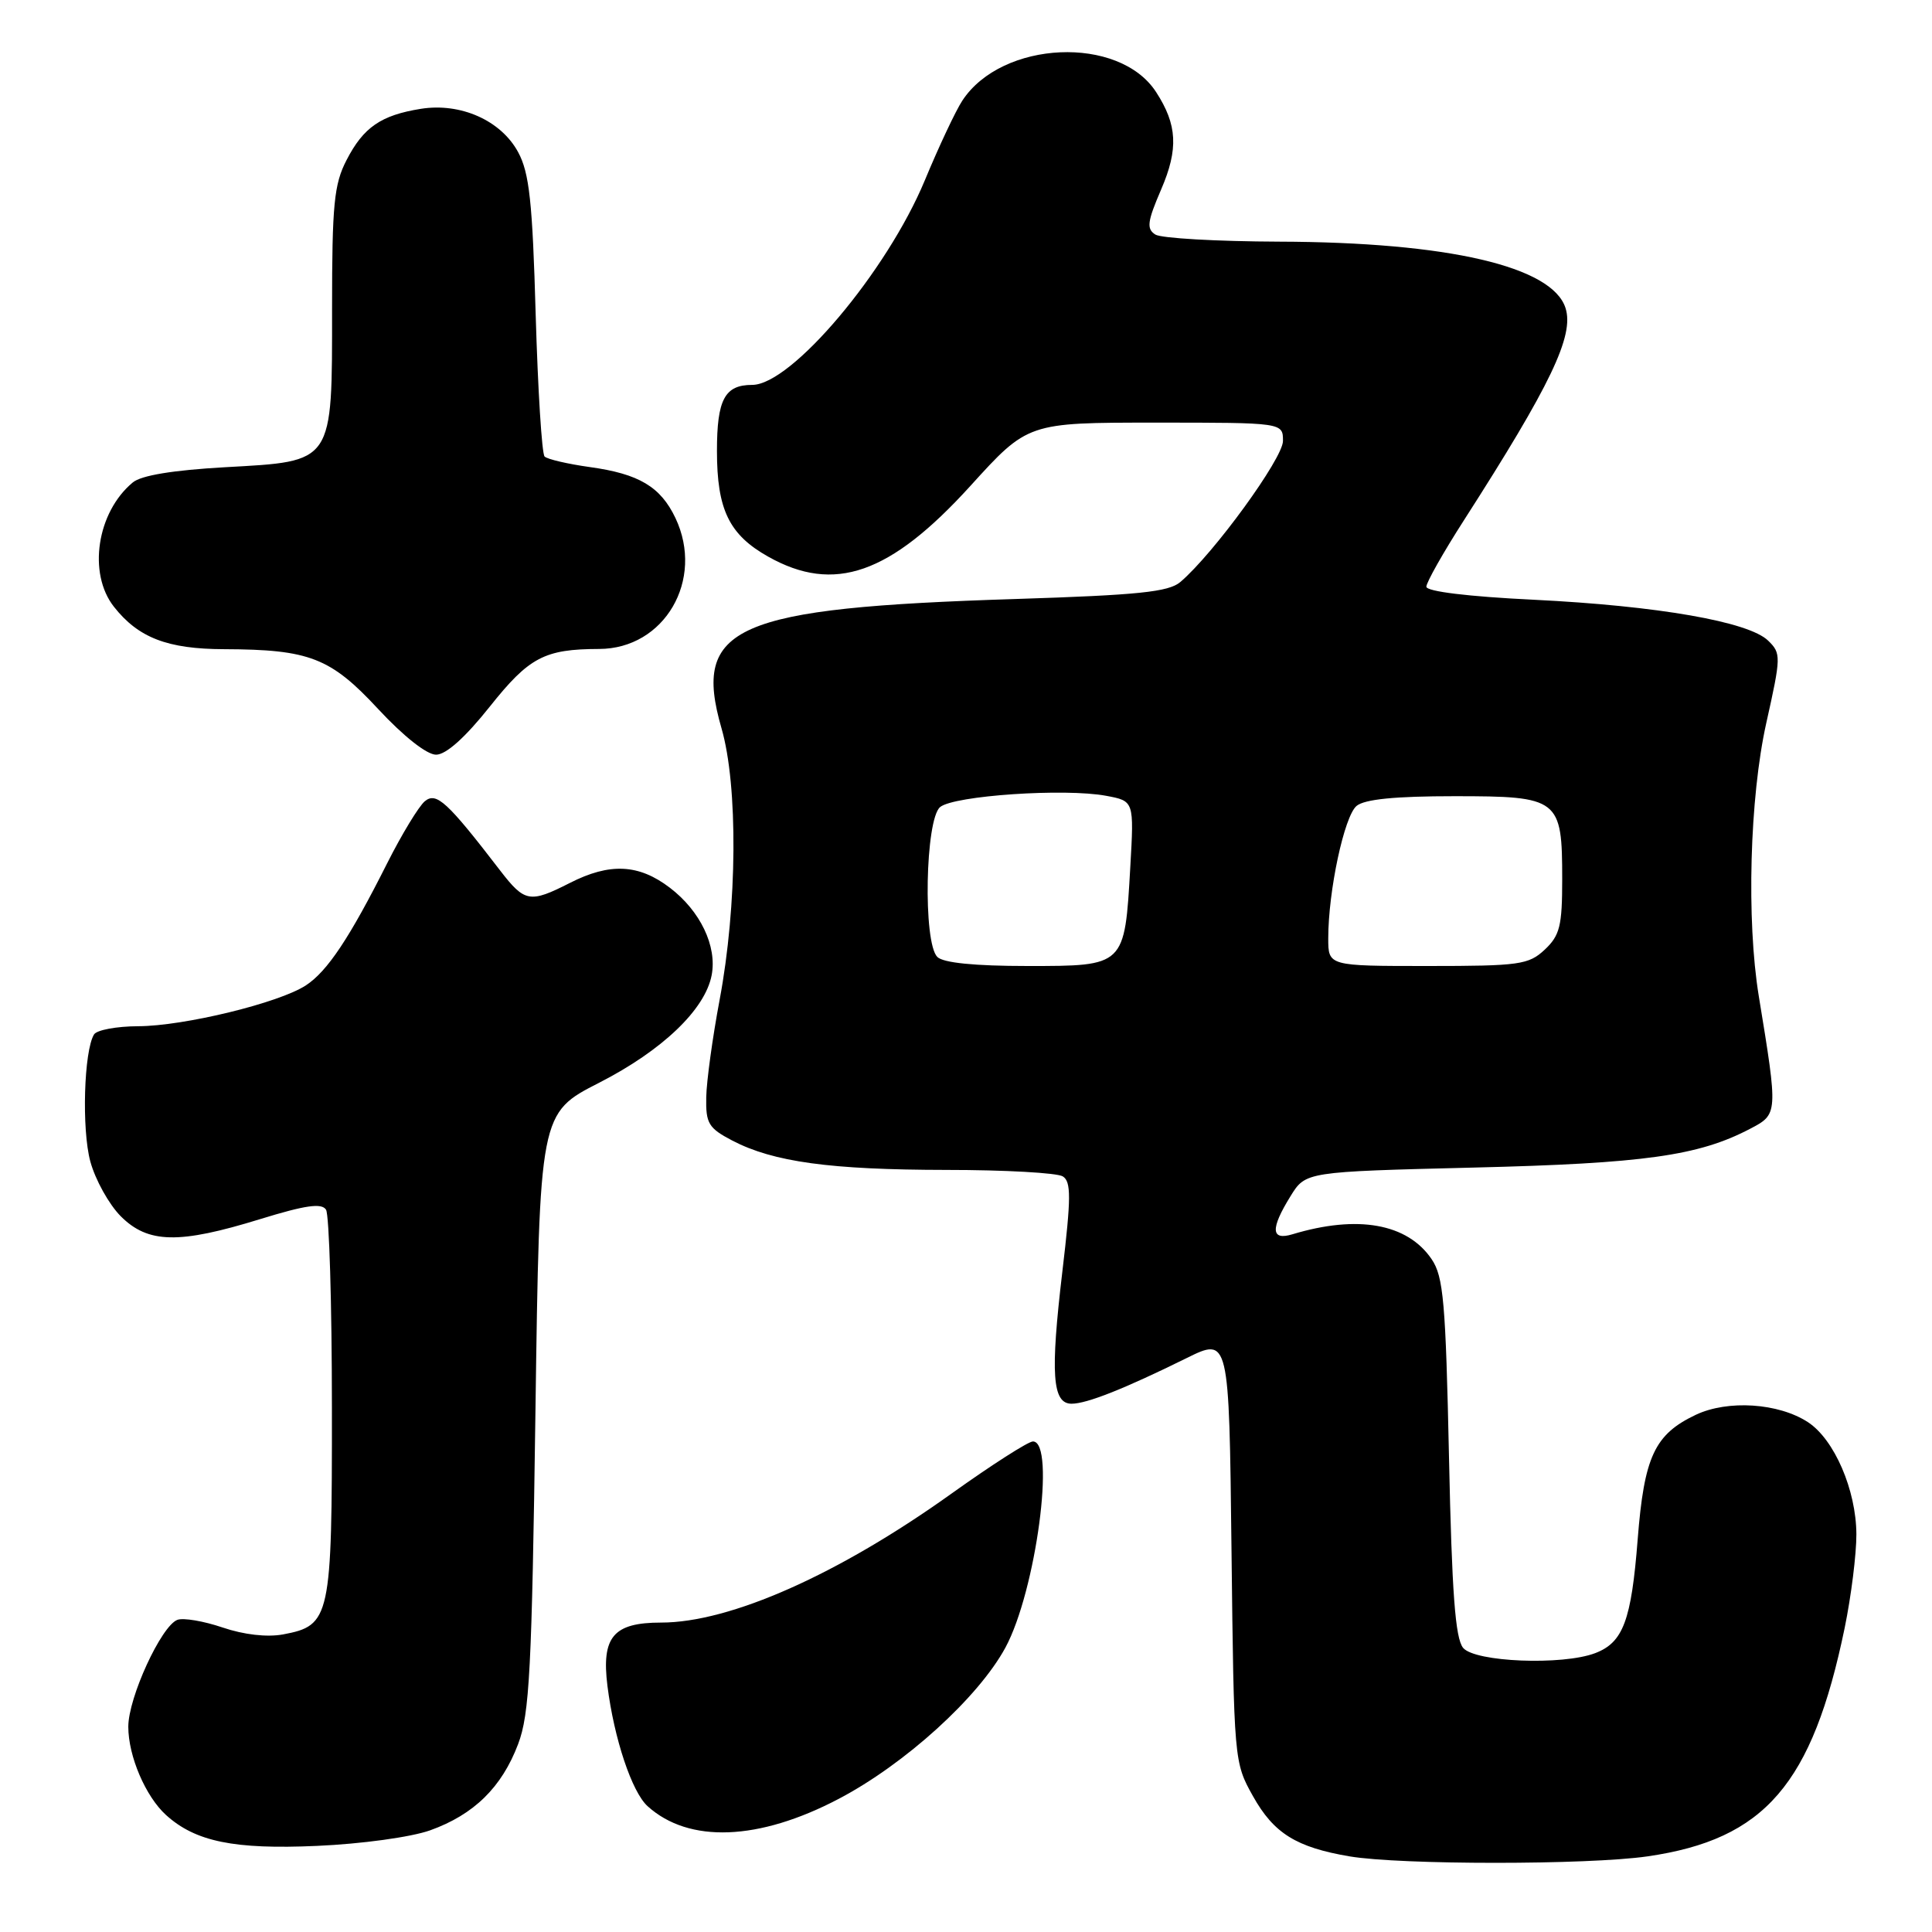 <?xml version="1.0" encoding="UTF-8" standalone="no"?>
<!DOCTYPE svg PUBLIC "-//W3C//DTD SVG 1.1//EN" "http://www.w3.org/Graphics/SVG/1.1/DTD/svg11.dtd" >
<svg xmlns="http://www.w3.org/2000/svg" xmlns:xlink="http://www.w3.org/1999/xlink" version="1.1" viewBox="0 0 256 256">
 <g >
 <path fill="currentColor"
d=" M 218.29 245.98 C 233.85 243.73 240.14 236.44 244.43 215.70 C 245.29 211.51 245.99 205.93 245.98 203.29 C 245.95 197.43 243.06 190.74 239.57 188.45 C 235.67 185.90 228.95 185.46 224.70 187.47 C 219.24 190.06 217.86 193.01 217.00 203.99 C 216.16 214.75 215.07 217.64 211.37 219.05 C 207.03 220.70 195.44 220.24 193.87 218.35 C 192.83 217.09 192.38 211.04 192.00 193.10 C 191.56 172.55 191.27 169.16 189.70 166.85 C 186.49 162.12 179.89 160.94 171.25 163.55 C 168.40 164.41 168.32 162.83 171.00 158.50 C 173.00 155.26 173.00 155.26 195.25 154.71 C 217.86 154.16 225.06 153.15 231.88 149.58 C 235.61 147.63 235.61 147.63 233.05 132.00 C 231.40 121.93 231.84 105.69 234.04 95.81 C 236.01 87.00 236.02 86.57 234.29 84.89 C 231.72 82.38 219.68 80.28 203.25 79.47 C 194.52 79.05 189.00 78.37 189.00 77.74 C 189.00 77.17 191.24 73.20 193.99 68.92 C 205.48 51.01 208.61 44.48 207.44 40.82 C 205.69 35.30 191.89 32.09 169.50 32.02 C 161.25 31.99 153.86 31.57 153.09 31.08 C 151.90 30.32 152.02 29.37 153.86 25.10 C 156.17 19.74 156.00 16.53 153.19 12.20 C 148.30 4.64 132.76 5.33 127.51 13.34 C 126.63 14.68 124.40 19.42 122.55 23.88 C 117.51 36.01 104.86 51.00 99.67 51.00 C 96.03 51.00 95.00 52.93 95.00 59.75 C 95.00 67.53 96.61 70.85 101.79 73.76 C 110.54 78.68 117.94 76.09 128.56 64.41 C 136.19 56.00 136.19 56.00 153.09 56.00 C 170.00 56.00 170.00 56.00 170.00 58.43 C 170.00 60.74 160.81 73.37 156.40 77.12 C 154.85 78.44 150.83 78.85 134.58 79.37 C 97.26 80.55 91.71 82.99 95.60 96.49 C 97.81 104.12 97.70 120.02 95.35 132.50 C 94.42 137.45 93.62 143.25 93.58 145.39 C 93.51 148.86 93.88 149.48 97.03 151.13 C 102.48 153.97 110.00 155.00 125.39 155.02 C 133.15 155.02 140.10 155.41 140.83 155.88 C 141.94 156.58 141.93 158.69 140.77 168.47 C 139.16 182.07 139.43 186.00 141.99 186.00 C 144.01 186.00 148.99 184.02 157.18 179.98 C 162.86 177.17 162.86 177.17 163.18 205.34 C 163.50 233.29 163.52 233.53 166.02 237.99 C 168.78 242.93 171.76 244.78 178.83 245.98 C 185.62 247.12 210.38 247.12 218.29 245.98 Z  M 56.99 242.53 C 62.79 240.45 66.48 236.84 68.65 231.11 C 70.17 227.11 70.47 221.26 70.95 187.00 C 71.50 147.50 71.50 147.50 79.39 143.47 C 87.76 139.19 93.43 133.77 94.30 129.21 C 95.03 125.38 92.80 120.71 88.76 117.63 C 84.63 114.48 80.80 114.30 75.50 117.00 C 70.21 119.69 69.53 119.57 66.29 115.37 C 59.26 106.22 57.82 104.90 56.29 106.17 C 55.49 106.84 53.24 110.54 51.30 114.39 C 46.32 124.29 43.38 128.70 40.54 130.56 C 37.00 132.89 24.38 135.96 18.31 135.98 C 15.45 135.99 12.82 136.48 12.46 137.07 C 11.12 139.24 10.81 149.64 11.97 153.91 C 12.63 156.33 14.44 159.59 16.00 161.16 C 19.62 164.78 23.71 164.86 34.47 161.54 C 40.48 159.69 42.62 159.38 43.20 160.29 C 43.62 160.96 43.98 172.76 43.98 186.53 C 44.00 214.42 43.79 215.39 37.50 216.57 C 35.38 216.96 32.31 216.61 29.49 215.65 C 26.98 214.80 24.28 214.34 23.50 214.64 C 21.36 215.46 17.00 224.94 17.00 228.80 C 17.00 232.70 19.29 238.04 22.00 240.50 C 25.90 244.03 31.03 245.08 42.00 244.59 C 47.91 244.33 54.46 243.43 56.99 242.53 Z  M 111.13 238.36 C 119.92 233.75 129.64 224.92 133.22 218.32 C 137.27 210.84 139.92 191.00 136.87 191.00 C 136.25 191.00 131.41 194.10 126.12 197.88 C 111.12 208.62 96.76 215.00 87.60 215.00 C 81.27 215.00 79.68 216.89 80.49 223.40 C 81.37 230.38 83.73 237.45 85.81 239.33 C 91.28 244.28 100.55 243.92 111.13 238.36 Z  M 64.90 93.63 C 70.11 87.08 72.14 86.01 79.38 85.99 C 88.05 85.98 93.38 76.83 89.50 68.64 C 87.53 64.50 84.67 62.79 78.16 61.89 C 75.22 61.48 72.52 60.85 72.16 60.49 C 71.80 60.13 71.27 51.66 70.98 41.67 C 70.56 26.77 70.14 22.90 68.66 20.17 C 66.39 15.96 61.04 13.58 55.76 14.42 C 50.48 15.27 48.16 16.86 45.92 21.21 C 44.26 24.41 44.00 27.11 44.00 40.85 C 44.00 61.55 44.31 61.10 29.81 61.91 C 22.93 62.30 18.71 62.99 17.59 63.93 C 12.84 67.87 11.61 75.96 15.09 80.39 C 18.33 84.51 22.19 86.00 29.70 86.02 C 41.01 86.06 43.79 87.14 50.11 93.95 C 53.46 97.56 56.55 100.00 57.78 100.00 C 59.10 100.00 61.63 97.74 64.90 93.63 Z  M 124.20 126.80 C 122.29 124.89 122.60 108.58 124.57 106.94 C 126.41 105.42 141.11 104.42 146.58 105.45 C 150.27 106.14 150.27 106.14 149.77 114.88 C 149.02 128.06 149.08 128.00 136.16 128.00 C 129.13 128.00 124.98 127.58 124.20 126.80 Z  M 176.00 124.33 C 176.00 118.05 178.12 108.15 179.75 106.79 C 180.82 105.90 184.86 105.50 192.73 105.50 C 206.60 105.50 207.00 105.81 207.00 116.52 C 207.00 122.68 206.69 123.95 204.69 125.83 C 202.55 127.83 201.35 128.00 189.19 128.00 C 176.00 128.00 176.00 128.00 176.00 124.33 Z "/>
</g>
</svg>